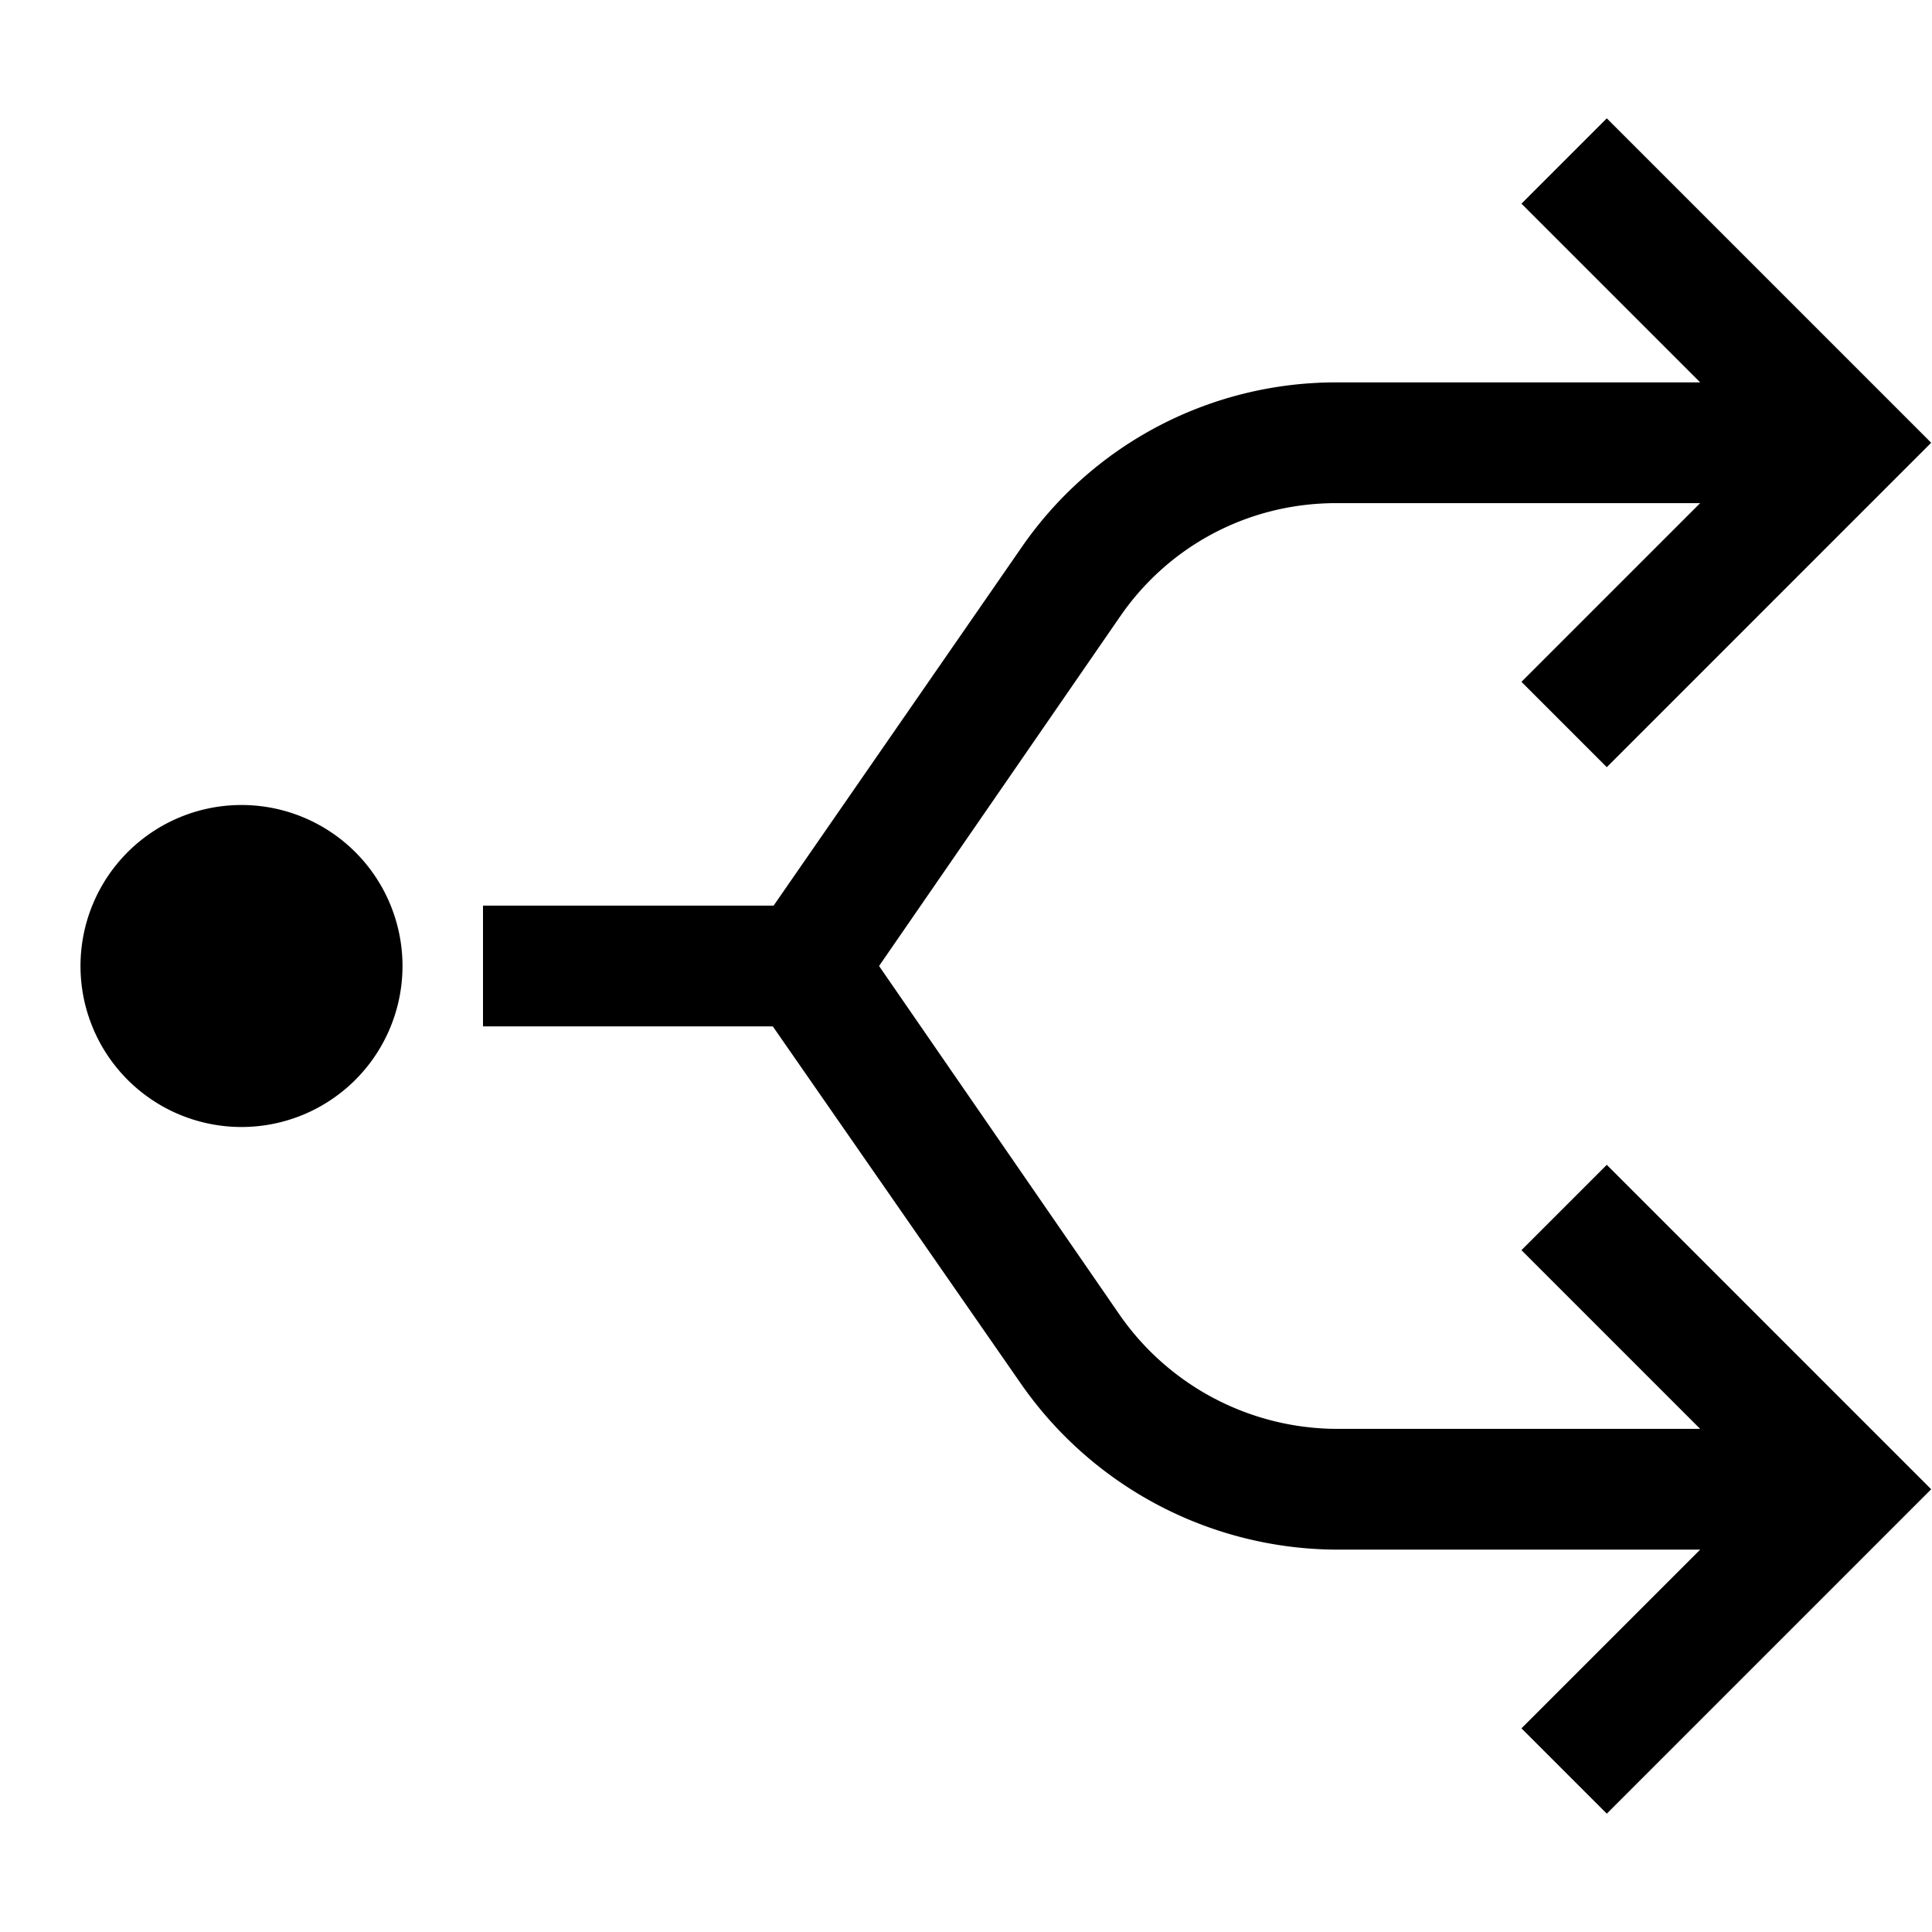 <svg width="24" height="24" fill="none" xmlns="http://www.w3.org/2000/svg"><path fill="currentColor" d="m18.9 2.53 2.22 2.22H16.6c-1.56 0-3.02.76-3.91 2.05l-3.08 4.45H6v1.5h3.6l3.09 4.45a4.8 4.8 0 0 0 3.9 2.05h4.53l-2.22 2.22 1.06 1.06 4.03-4.03-4.03-4.03-1.06 1.06 2.22 2.22H16.6a3.3 3.3 0 0 1-2.68-1.4l-3-4.35 3-4.35c.61-.88 1.6-1.4 2.68-1.4h4.52L18.9 8.47l1.06 1.06 4.03-4.03-4.03-4.03zM3 10a2 2 0 1 0 0 4 2 2 0 0 0 0-4"/></svg>